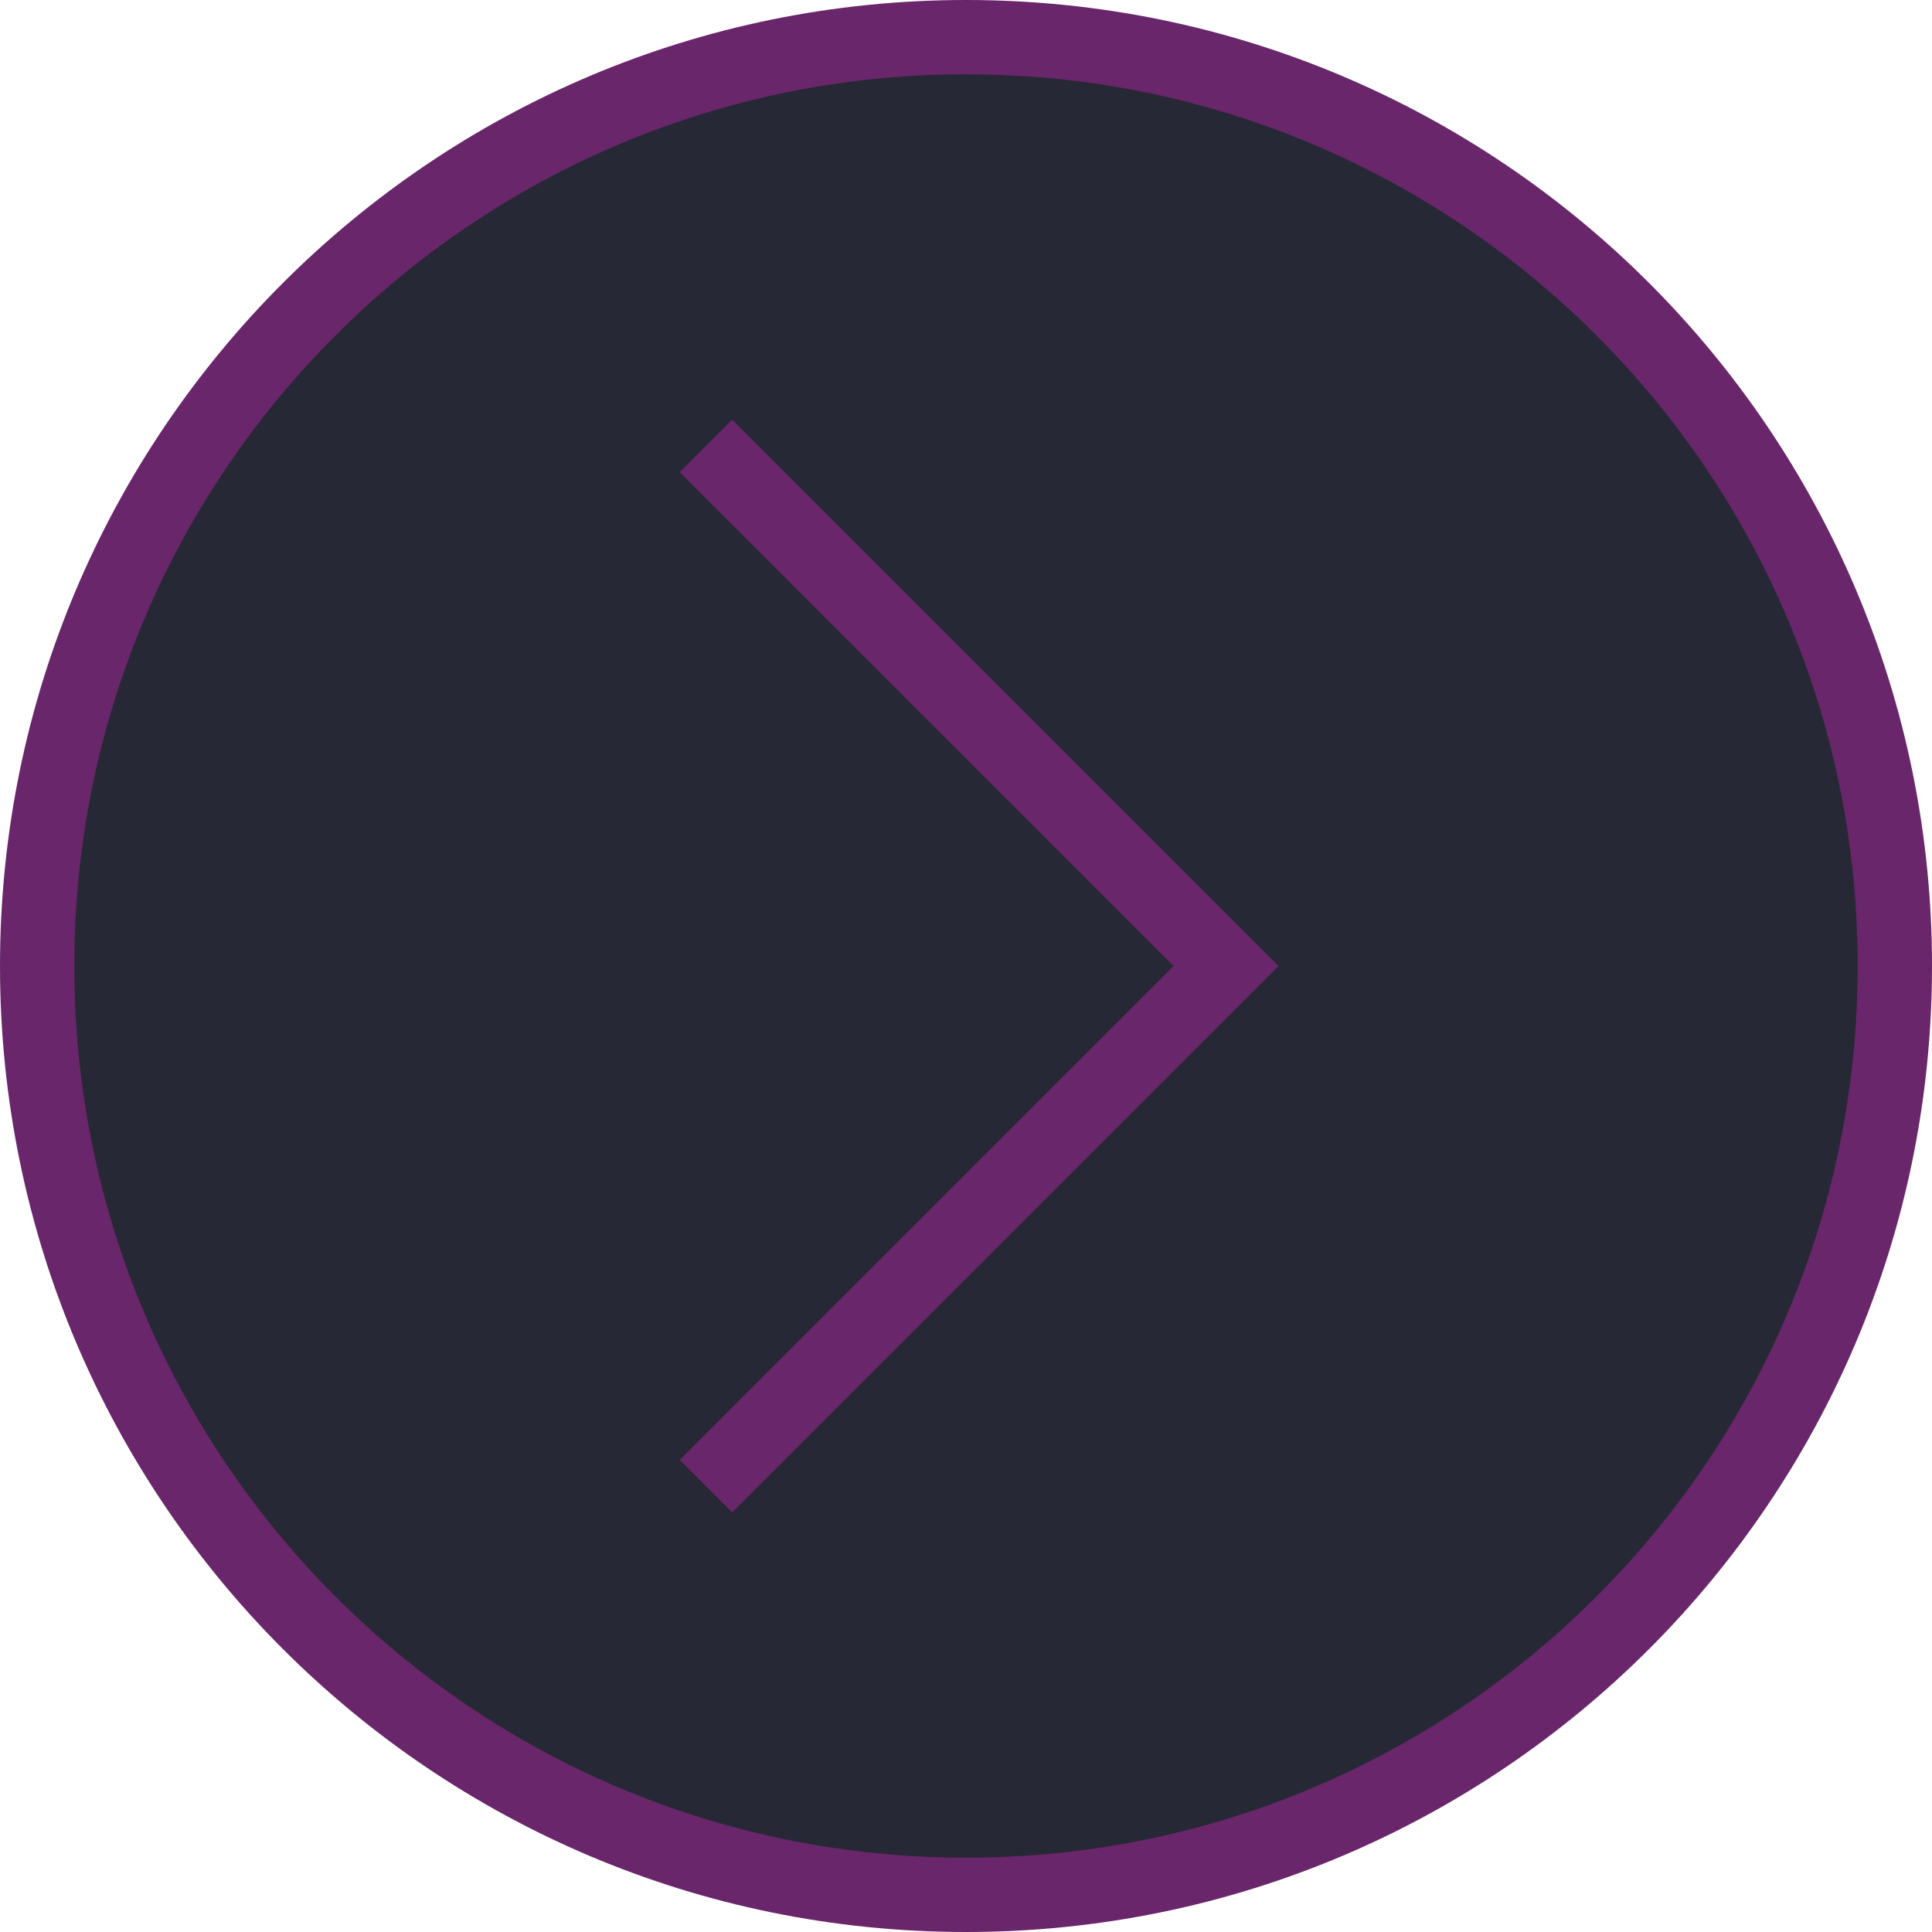 <svg width="104" height="104" viewBox="0 0 104 104" fill="#262835" xmlns="http://www.w3.org/2000/svg">
<path d="M38 24L66 52L38 80M102 52C102 79.614 79.614 102 52 102C24.386 102 2 79.614 2 52C2 24.386 24.386 2 52 2C79.614 2 102 24.386 102 52Z" stroke="#69266A" stroke-width="4"/>
</svg>

